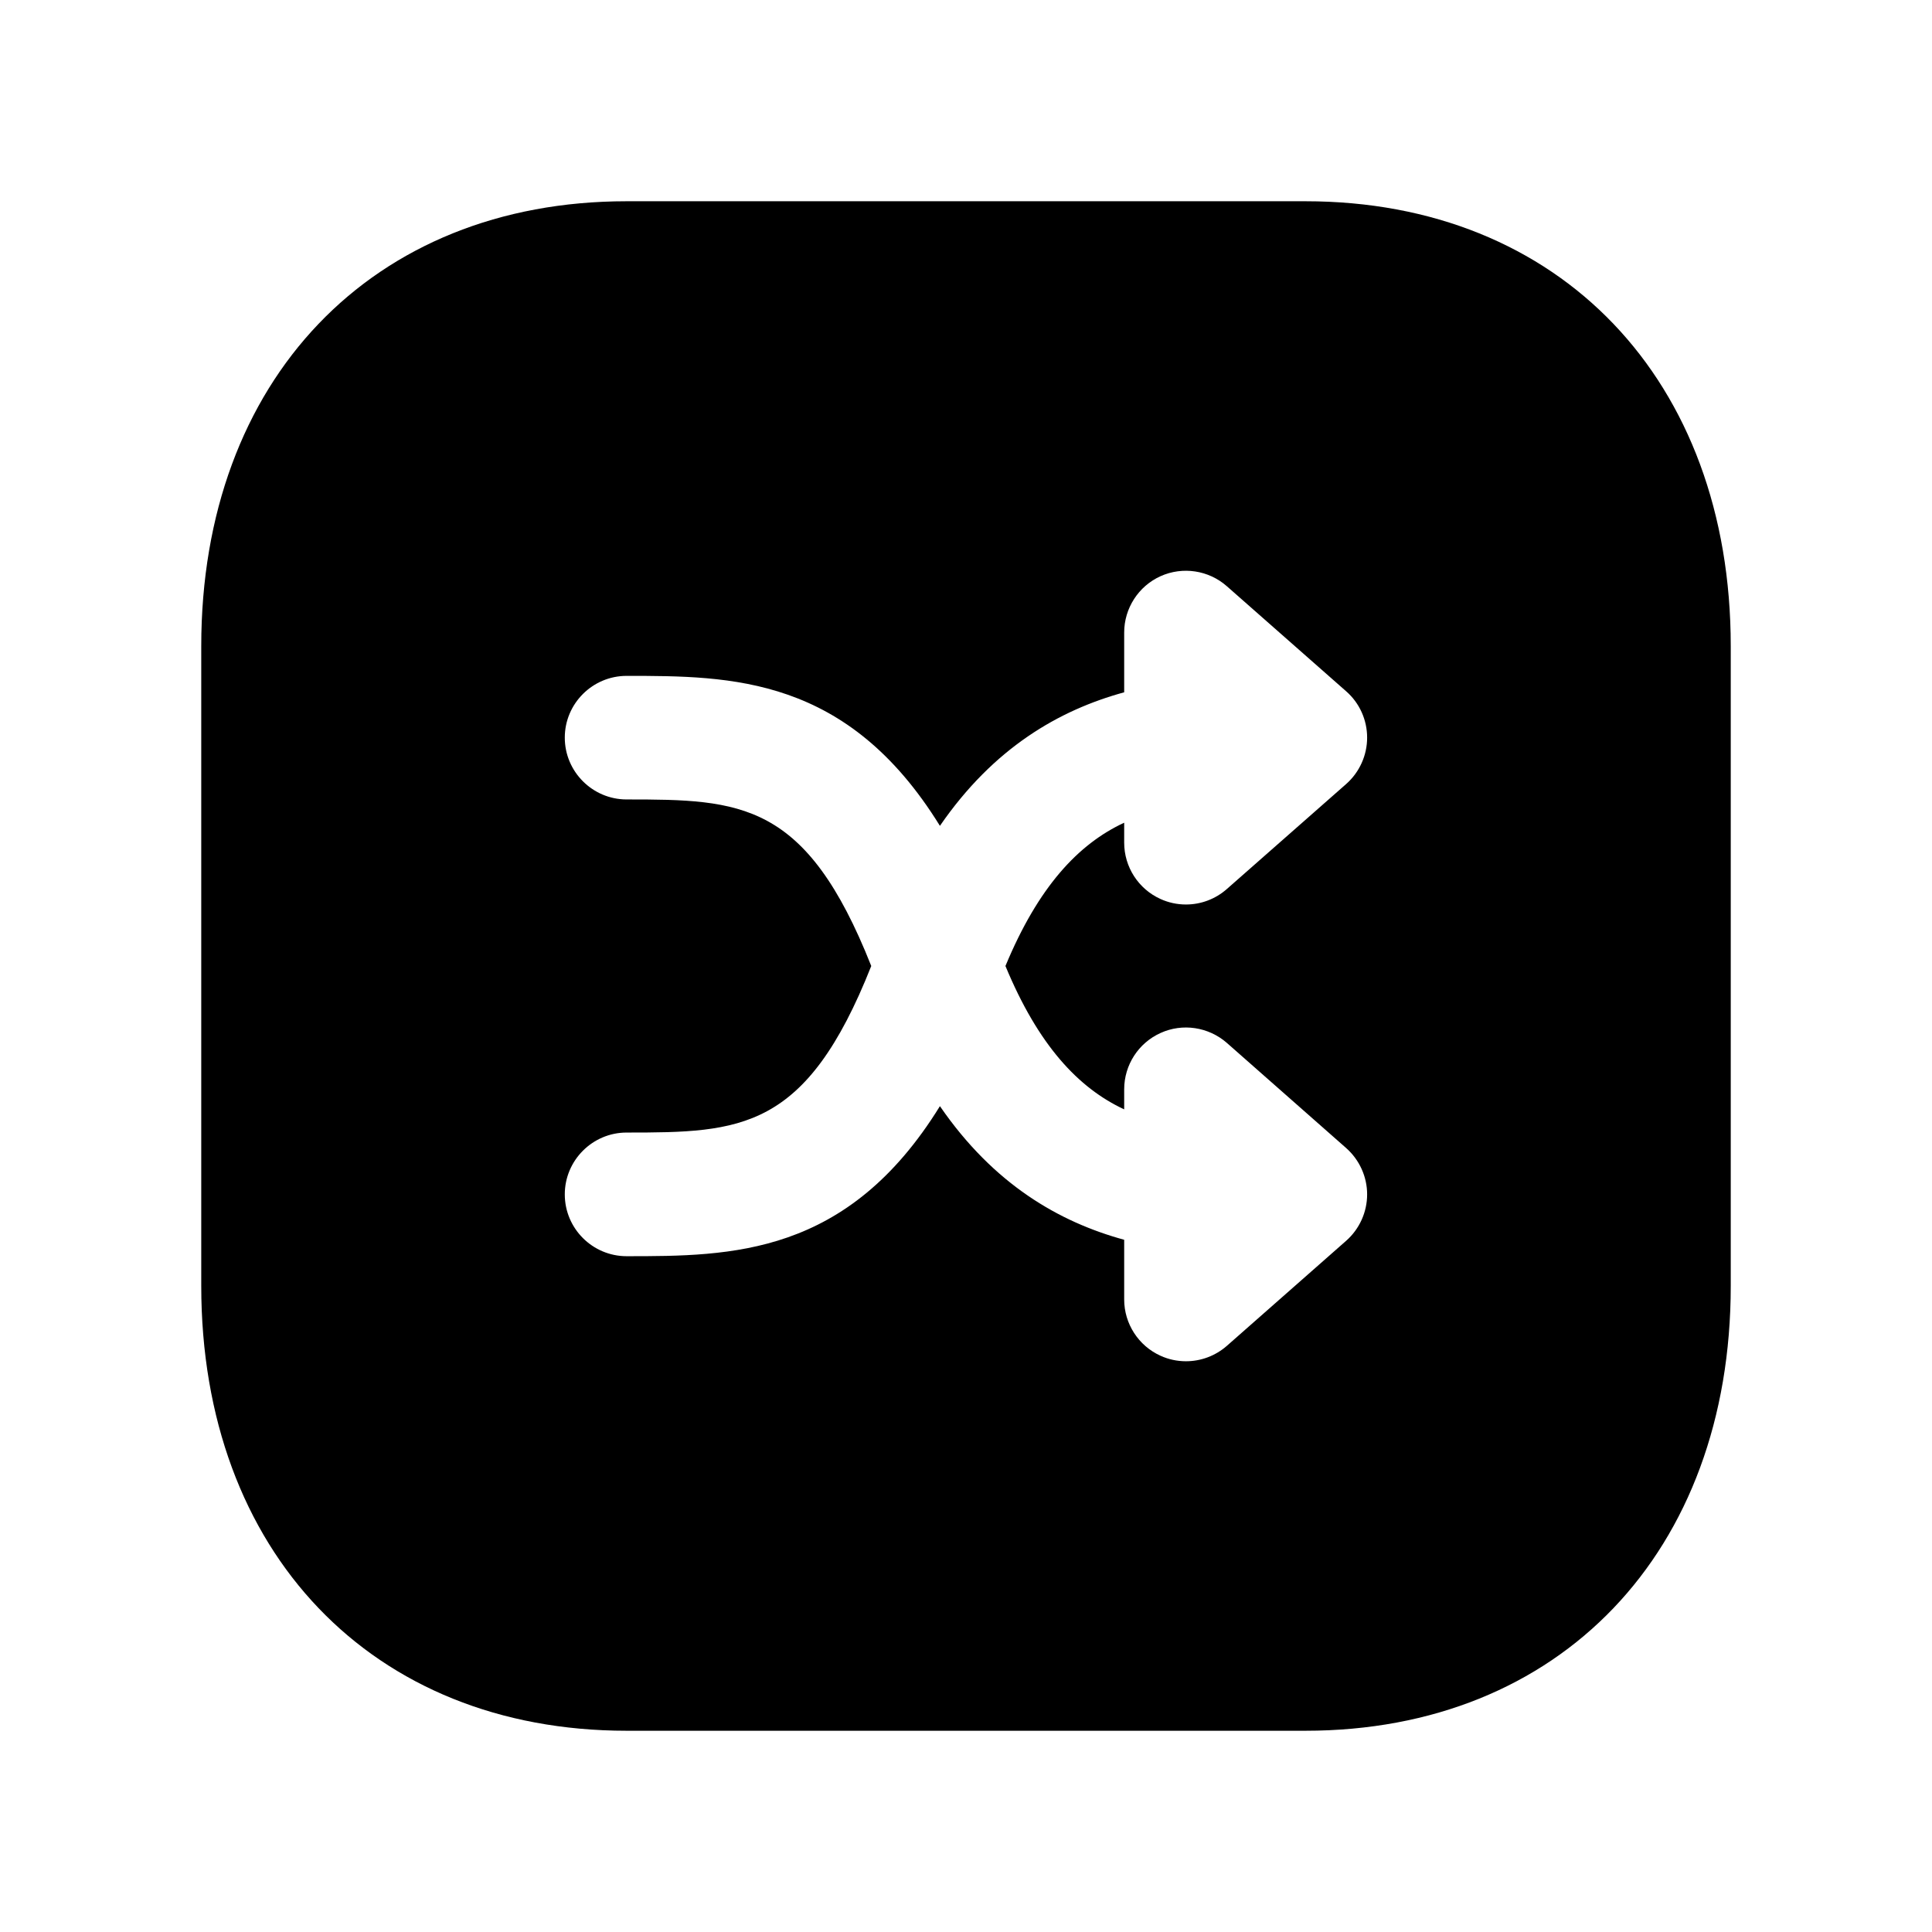 <svg width="24" height="24" viewBox="0 0 24 24" fill="none" xmlns="http://www.w3.org/2000/svg">
<path fill-rule="evenodd" clip-rule="evenodd" d="M12.49 12C12.897 12.982 13.394 13.515 13.965 13.781V13.532C13.965 13.23 14.142 12.956 14.417 12.832C14.689 12.708 15.012 12.756 15.24 12.955L16.722 14.261C16.888 14.408 16.983 14.618 16.983 14.837C16.983 15.057 16.888 15.267 16.723 15.413L15.24 16.719C15.099 16.842 14.92 16.91 14.732 16.91C14.623 16.91 14.516 16.887 14.417 16.842C14.142 16.718 13.965 16.443 13.965 16.143V15.401C13.158 15.18 12.345 14.714 11.676 13.741C10.528 15.601 9.085 15.605 7.784 15.605C7.361 15.605 7.016 15.261 7.016 14.837C7.016 14.414 7.361 14.069 7.784 14.069C9.203 14.069 10.013 14.046 10.823 12C10.013 9.954 9.203 9.931 7.784 9.931C7.361 9.931 7.016 9.586 7.016 9.163C7.016 8.74 7.361 8.396 7.784 8.396C9.085 8.396 10.528 8.4 11.676 10.259C12.345 9.287 13.158 8.821 13.965 8.6V7.857C13.965 7.557 14.142 7.282 14.416 7.158C14.691 7.034 15.014 7.083 15.24 7.282L16.722 8.587C16.888 8.732 16.983 8.942 16.983 9.163C16.983 9.383 16.888 9.593 16.723 9.739L15.24 11.044C15.099 11.168 14.92 11.236 14.732 11.236C14.623 11.236 14.516 11.213 14.417 11.168C14.142 11.044 13.965 10.77 13.965 10.468V10.22C13.394 10.485 12.897 11.019 12.49 12ZM16.217 2.5H7.783C4.623 2.5 2.5 4.721 2.5 8.026V15.974C2.5 19.279 4.624 21.5 7.784 21.5H16.217C19.377 21.5 21.5 19.279 21.5 15.974V8.026C21.5 4.721 19.377 2.5 16.217 2.5Z" fill="black"/>
</svg>